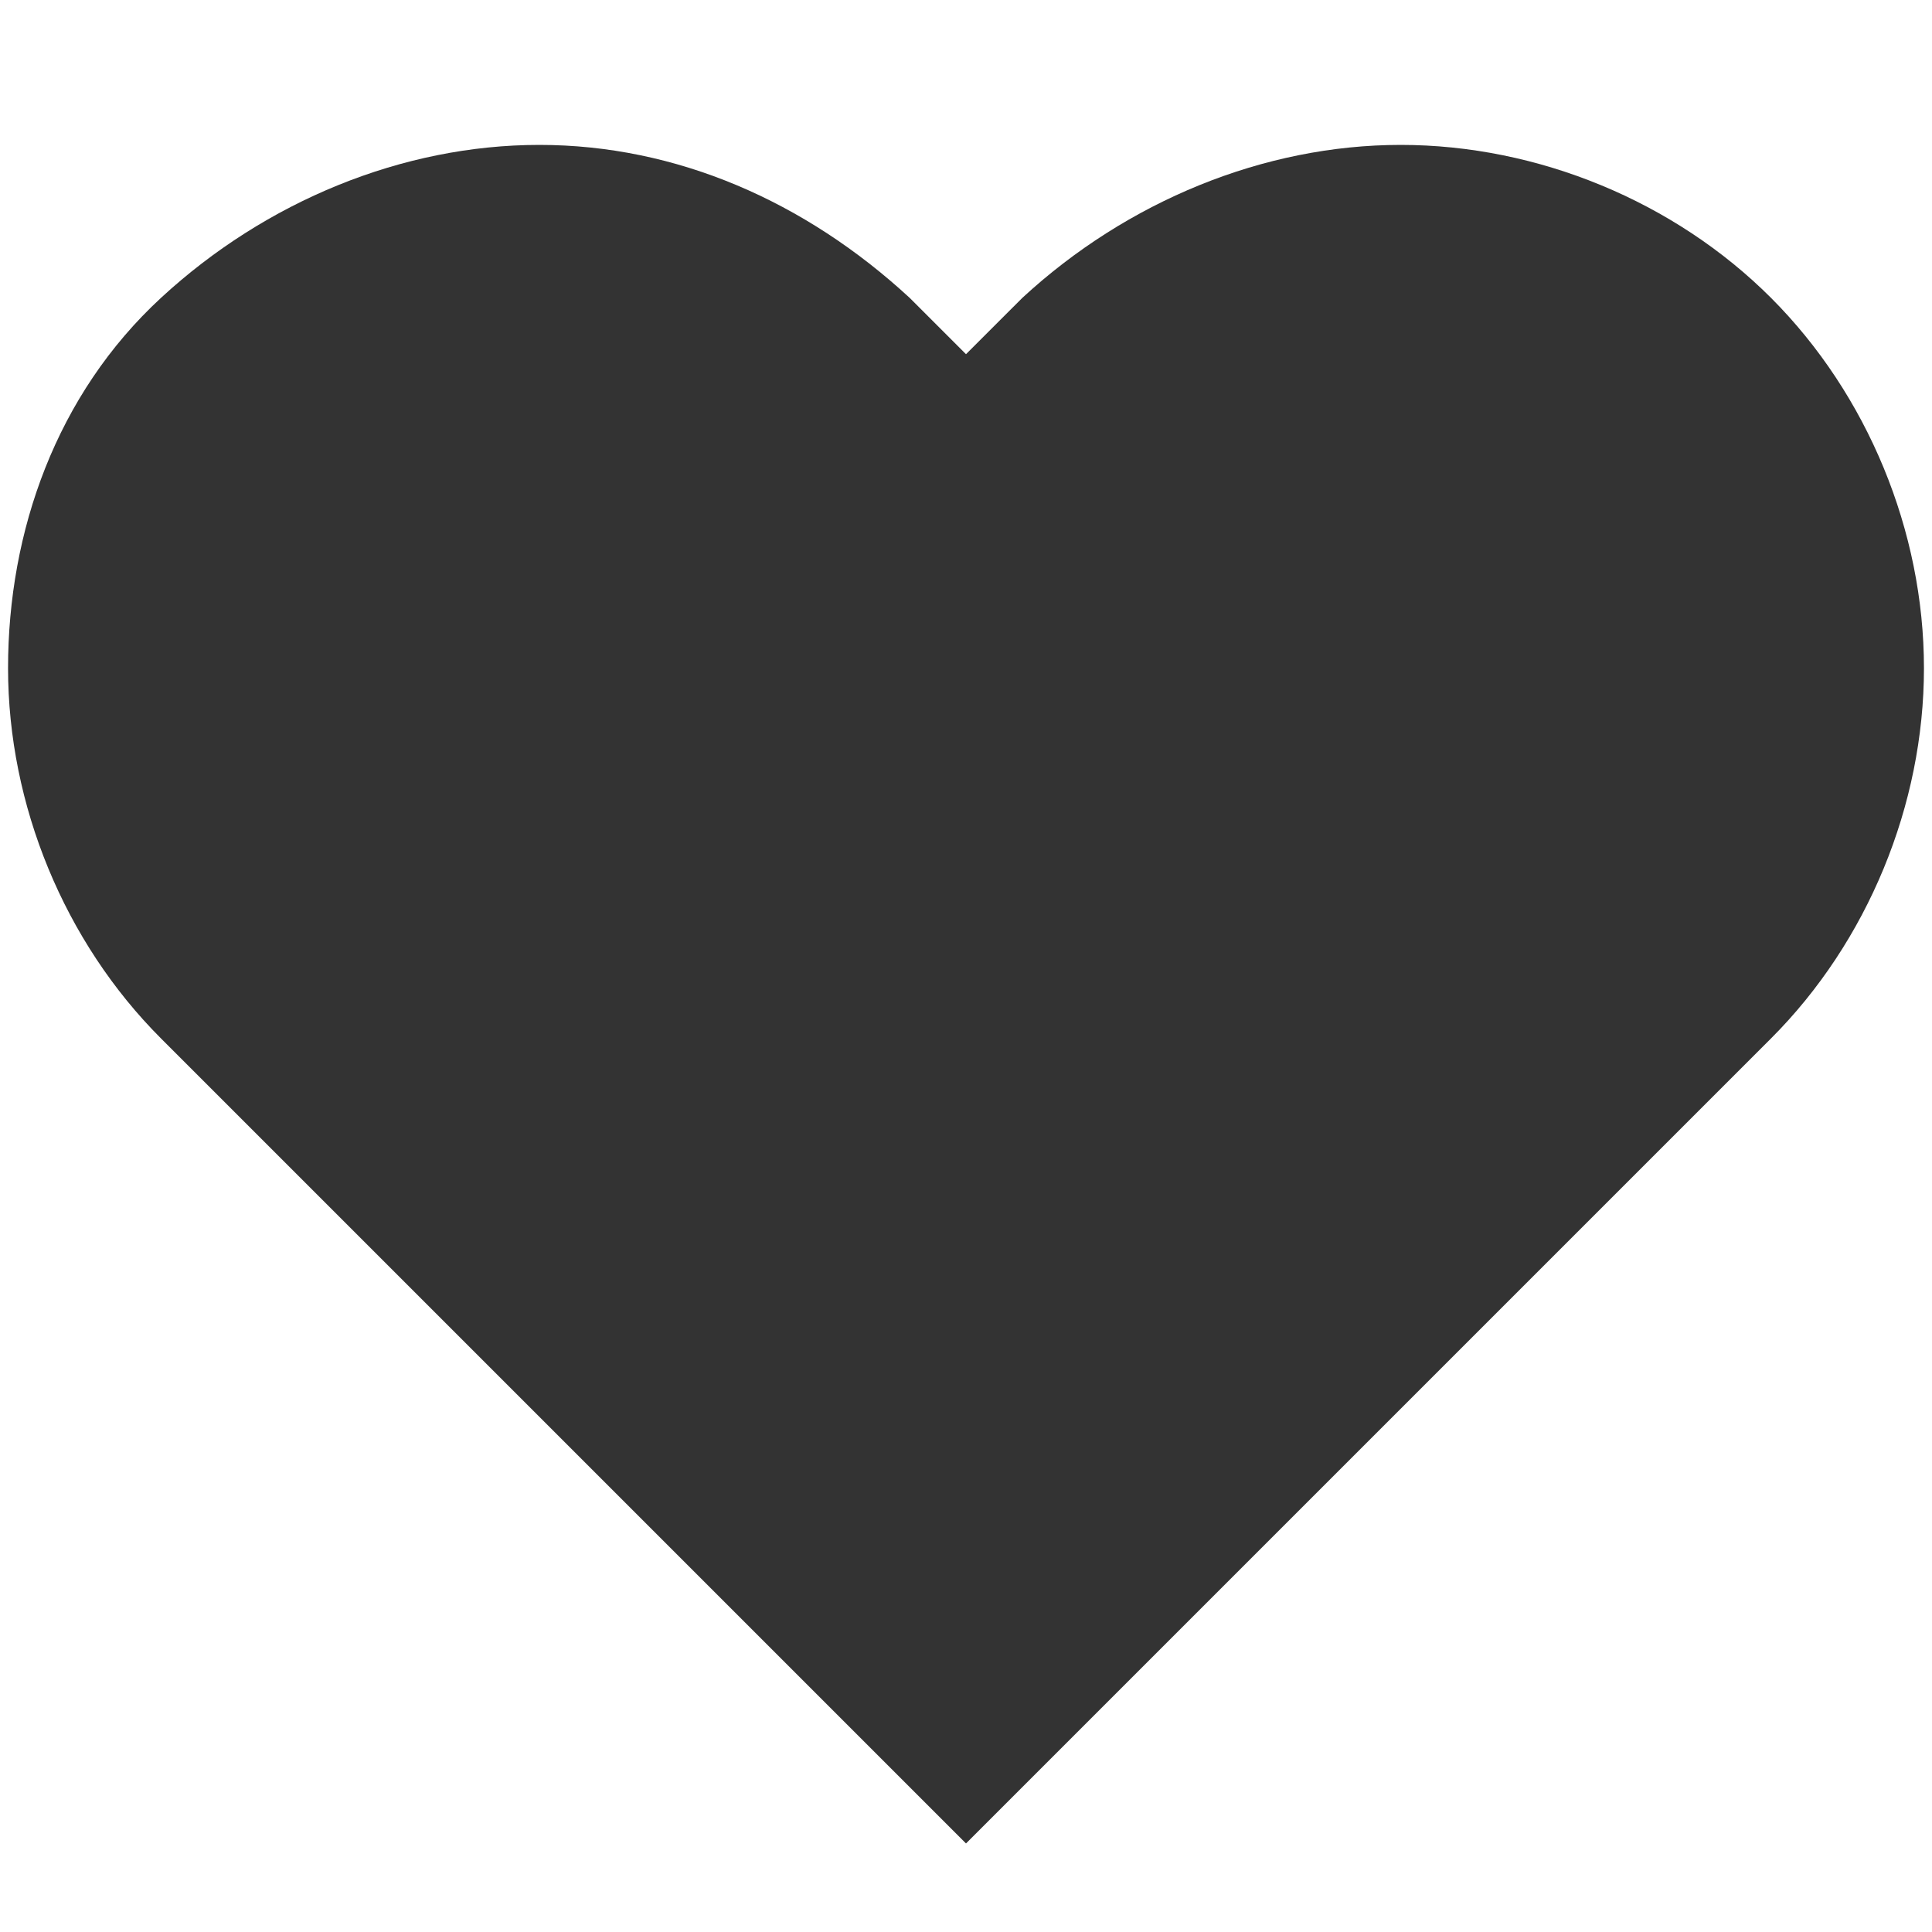 <?xml version="1.0" encoding="utf-8"?>
<!-- Generator: Adobe Illustrator 18.1.1, SVG Export Plug-In . SVG Version: 6.00 Build 0)  -->
<!DOCTYPE svg PUBLIC "-//W3C//DTD SVG 1.1//EN" "http://www.w3.org/Graphics/SVG/1.1/DTD/svg11.dtd">
<svg version="1.1" id="Layer_1" xmlns="http://www.w3.org/2000/svg" xmlns:xlink="http://www.w3.org/1999/xlink" x="0px" y="0px"
	 viewBox="0 0 24 24" enable-background="new 0 0 24 24" xml:space="preserve">
<path fill="#333333" d="M22,3.7c-1.2-1.2-2.9-1.9-4.6-1.9S14,2.5,12.7,3.7L12,4.4l-0.7-0.7C10,2.5,8.4,1.8,6.7,1.8S3.3,2.5,2,3.7
	S0.1,6.6,0.1,8.3s0.7,3.4,1.9,4.6l10,10l10-10c1.2-1.2,1.9-2.9,1.9-4.6S23.2,4.9,22,3.7z"/>
</svg>
